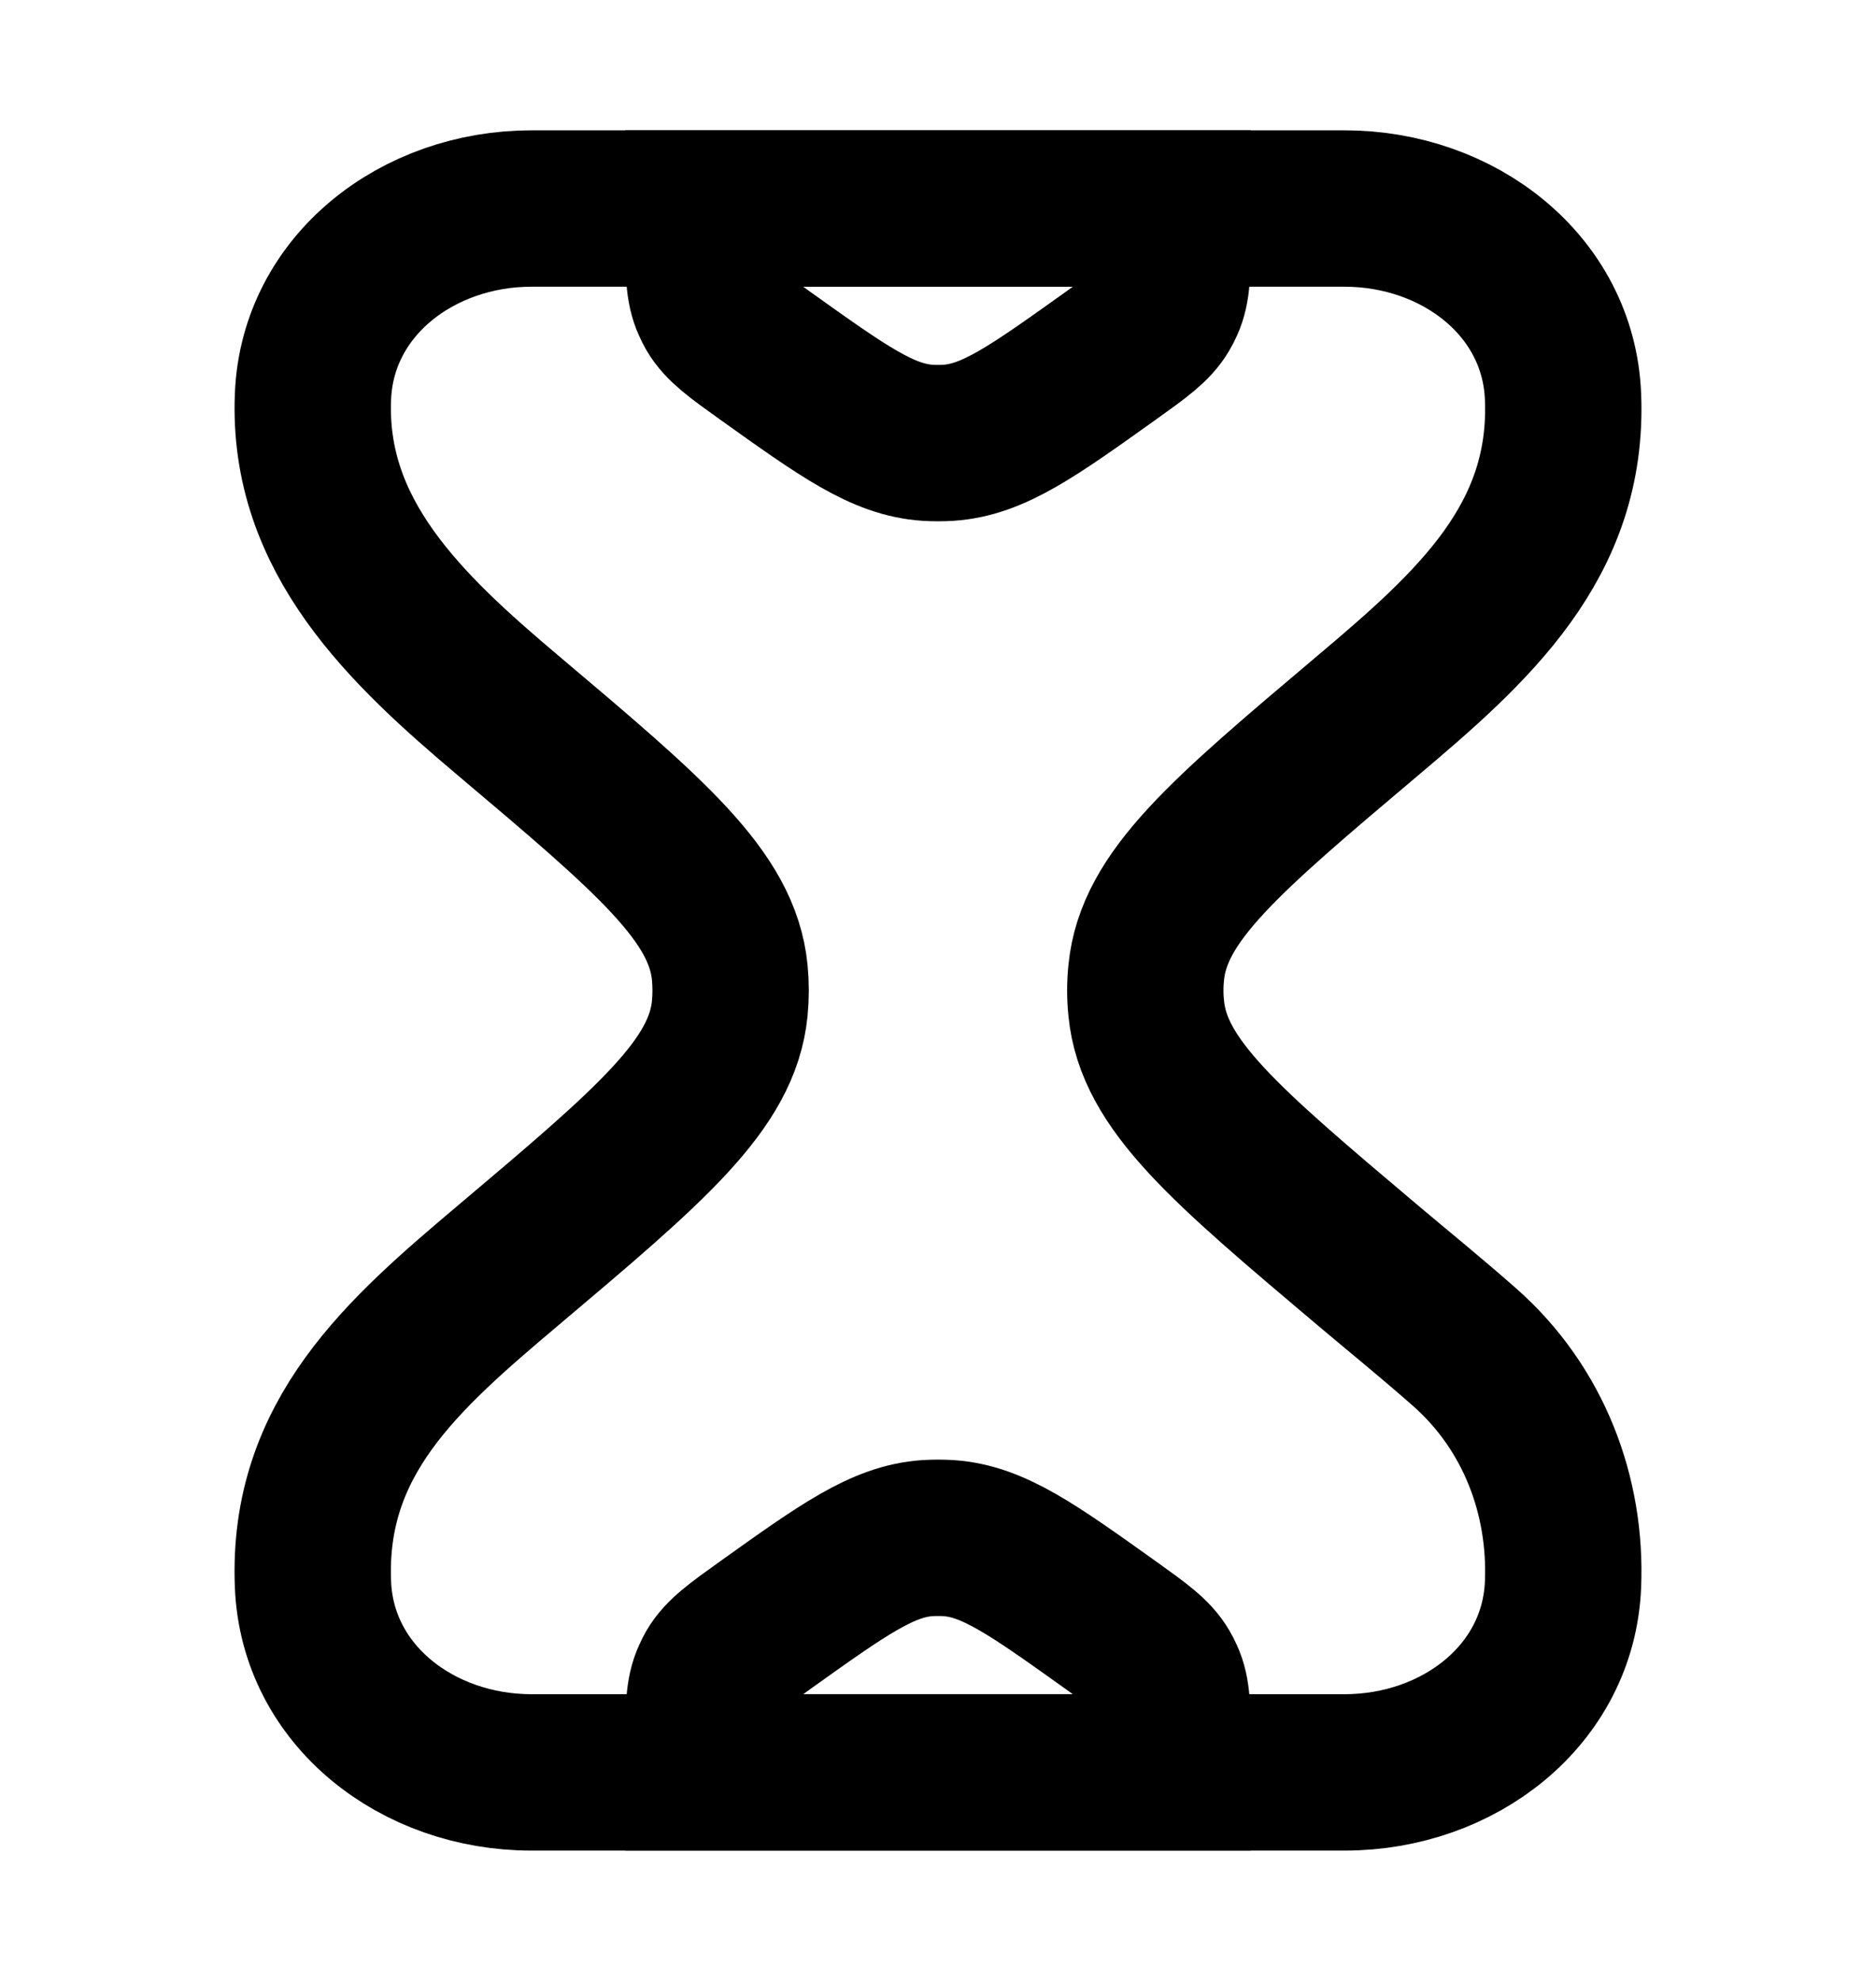 <svg width="18" height="19" viewBox="0 0 18 19" fill="none" xmlns="http://www.w3.org/2000/svg">
<path d="M12.901 2H5.099C4.006 2 3.046 2.739 3.003 3.803C2.947 5.142 3.889 6.031 4.878 6.865C6.246 8.02 6.93 8.597 7.002 9.328C7.013 9.442 7.013 9.558 7.002 9.672C6.93 10.403 6.246 10.98 4.878 12.135C3.862 12.992 2.945 13.79 3.003 15.197C3.046 16.262 4.006 17 5.099 17H12.901C13.994 17 14.954 16.262 14.997 15.197C15.032 14.35 14.718 13.507 14.051 12.92C13.747 12.652 13.432 12.396 13.122 12.135C11.754 10.98 11.069 10.403 10.998 9.672C10.986 9.558 10.986 9.442 10.998 9.328C11.069 8.597 11.754 8.02 13.122 6.865C14.127 6.017 15.055 5.194 14.997 3.803C14.954 2.739 13.994 2 12.901 2Z" stroke="currentColor" stroke-width="1.5"/>
<path d="M6.75 16.729C6.75 16.397 6.75 16.231 6.816 16.087C6.826 16.064 6.838 16.041 6.85 16.019C6.931 15.882 7.067 15.785 7.338 15.591C8.093 15.052 8.47 14.782 8.899 14.753C8.966 14.749 9.034 14.749 9.101 14.753C9.53 14.782 9.907 15.052 10.662 15.591C10.933 15.785 11.069 15.882 11.149 16.019C11.162 16.041 11.174 16.064 11.184 16.087C11.25 16.231 11.25 16.397 11.25 16.729V17H6.75V16.729Z" stroke="currentColor" stroke-width="1.5" stroke-linecap="round"/>
<path d="M6.75 2.271C6.75 2.603 6.75 2.769 6.816 2.913C6.826 2.936 6.838 2.959 6.85 2.981C6.931 3.118 7.067 3.215 7.338 3.409C8.093 3.948 8.47 4.218 8.899 4.247C8.966 4.251 9.034 4.251 9.101 4.247C9.53 4.218 9.907 3.948 10.662 3.409C10.933 3.215 11.069 3.118 11.149 2.981C11.162 2.959 11.174 2.936 11.184 2.913C11.25 2.769 11.25 2.603 11.25 2.271V2H6.75V2.271Z" stroke="currentColor" stroke-width="1.5" stroke-linecap="round"/>
</svg>
